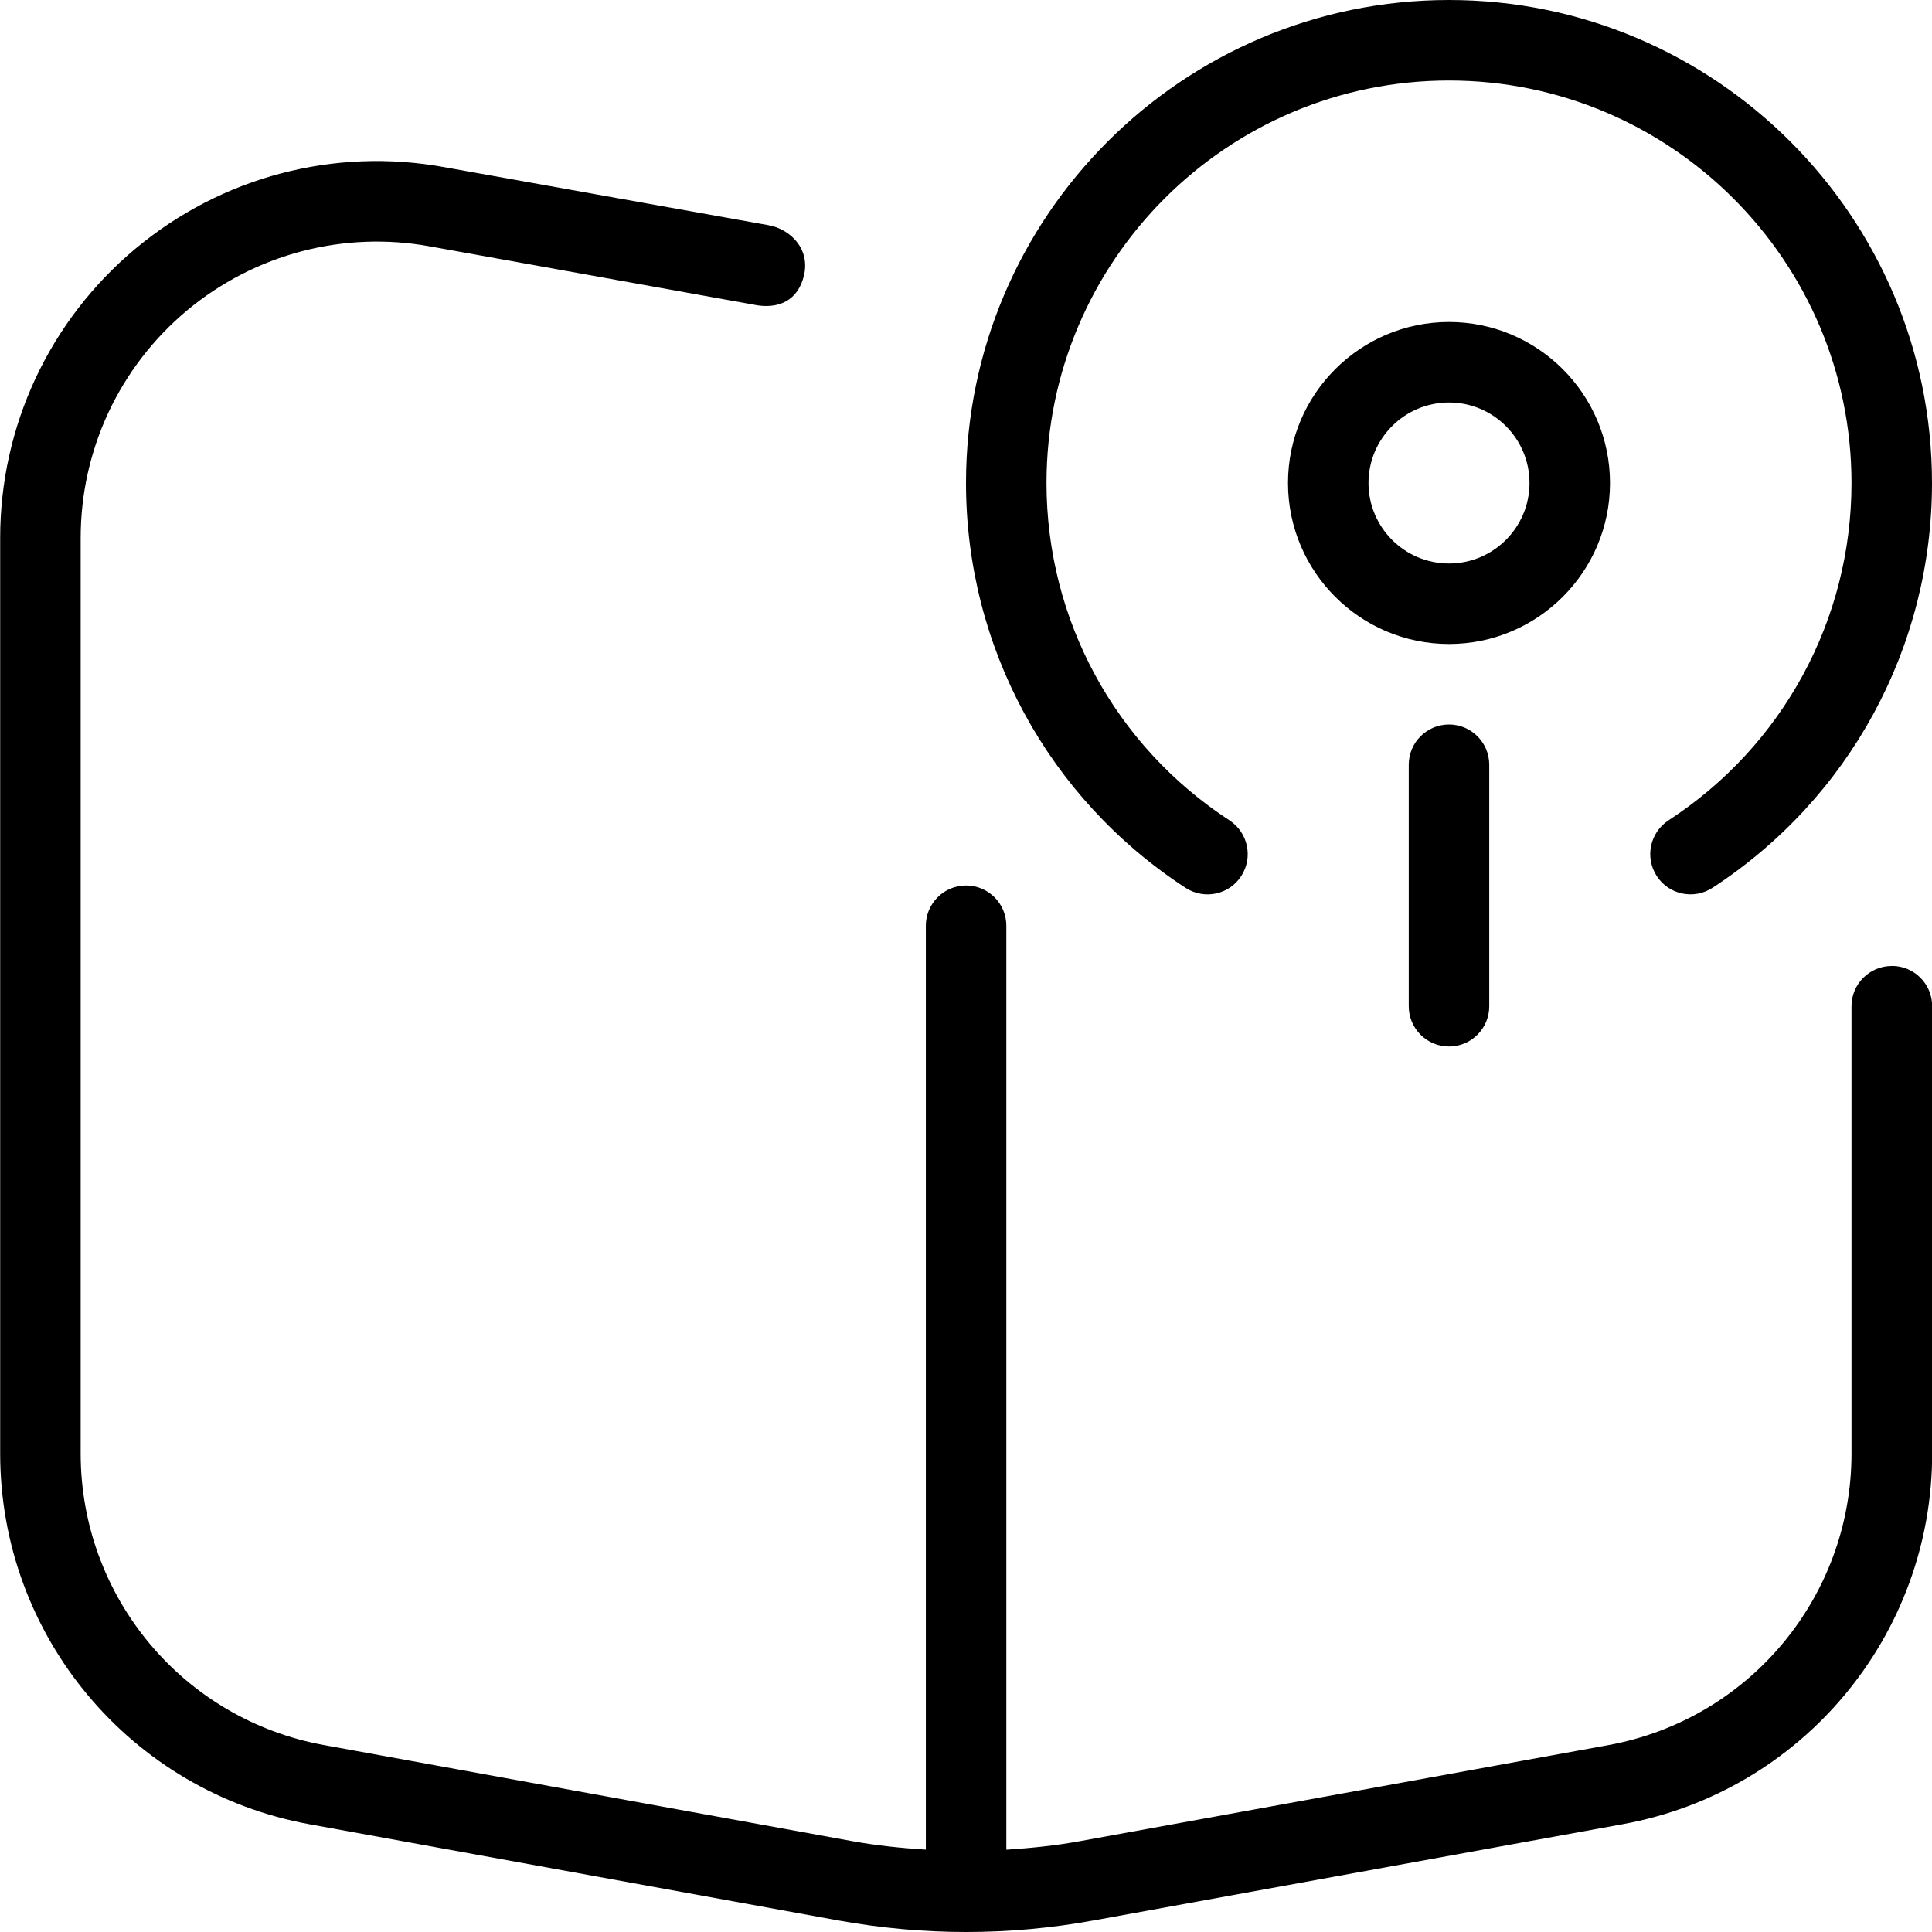 <svg id="Layer_1" viewBox="0 0 24 24" xmlns="http://www.w3.org/2000/svg" data-name="Layer 1"><path d="m12 6c0-3.309 2.691-6 6-6s6 2.691 6 6c0 2.036-1.02 3.916-2.727 5.029-.229.149-.54.088-.692-.146-.15-.231-.086-.541.146-.692 1.424-.928 2.273-2.495 2.273-4.191 0-2.757-2.243-5-5-5s-5 2.243-5 5c0 1.696.85 3.263 2.273 4.191.231.151.296.461.146.692-.15.232-.459.297-.692.146-1.707-1.114-2.727-2.994-2.727-5.029zm6 2c-1.103 0-2-.897-2-2s.897-2 2-2 2 .897 2 2-.897 2-2 2zm1-2c0-.551-.448-1-1-1s-1 .449-1 1 .448 1 1 1 1-.449 1-1zm-1.5 3.5v3c0 .276.224.5.5.5s.5-.224.5-.5v-3c0-.276-.224-.5-.5-.5s-.5.224-.5.5zm6 2.5c-.276 0-.5.224-.5.5v5.556c0 1.781-1.271 3.304-3.023 3.623l-6.569 1.194c-.301.055-.604.085-.907.105v-11.478c0-.276-.224-.5-.5-.5s-.5.224-.5.5v11.477c-.303-.019-.606-.05-.906-.104l-6.57-1.195c-1.752-.318-3.023-1.842-3.023-3.623v-11.372c0-1.095.482-2.125 1.322-2.827.842-.702 1.948-.991 3.018-.795l4.006.721c.328.072.567-.055.639-.359.08-.336-.174-.579-.443-.626-.003 0-4.022-.72-4.022-.72-1.371-.25-2.769.119-3.838 1.011-1.068.892-1.682 2.203-1.682 3.595v11.373c0 2.264 1.617 4.201 3.844 4.606l6.57 1.195c.526.095 1.057.143 1.586.143s1.06-.048 1.586-.144l6.57-1.195c2.227-.405 3.844-2.342 3.844-4.606v-5.556c0-.276-.224-.5-.5-.5z"/></svg>